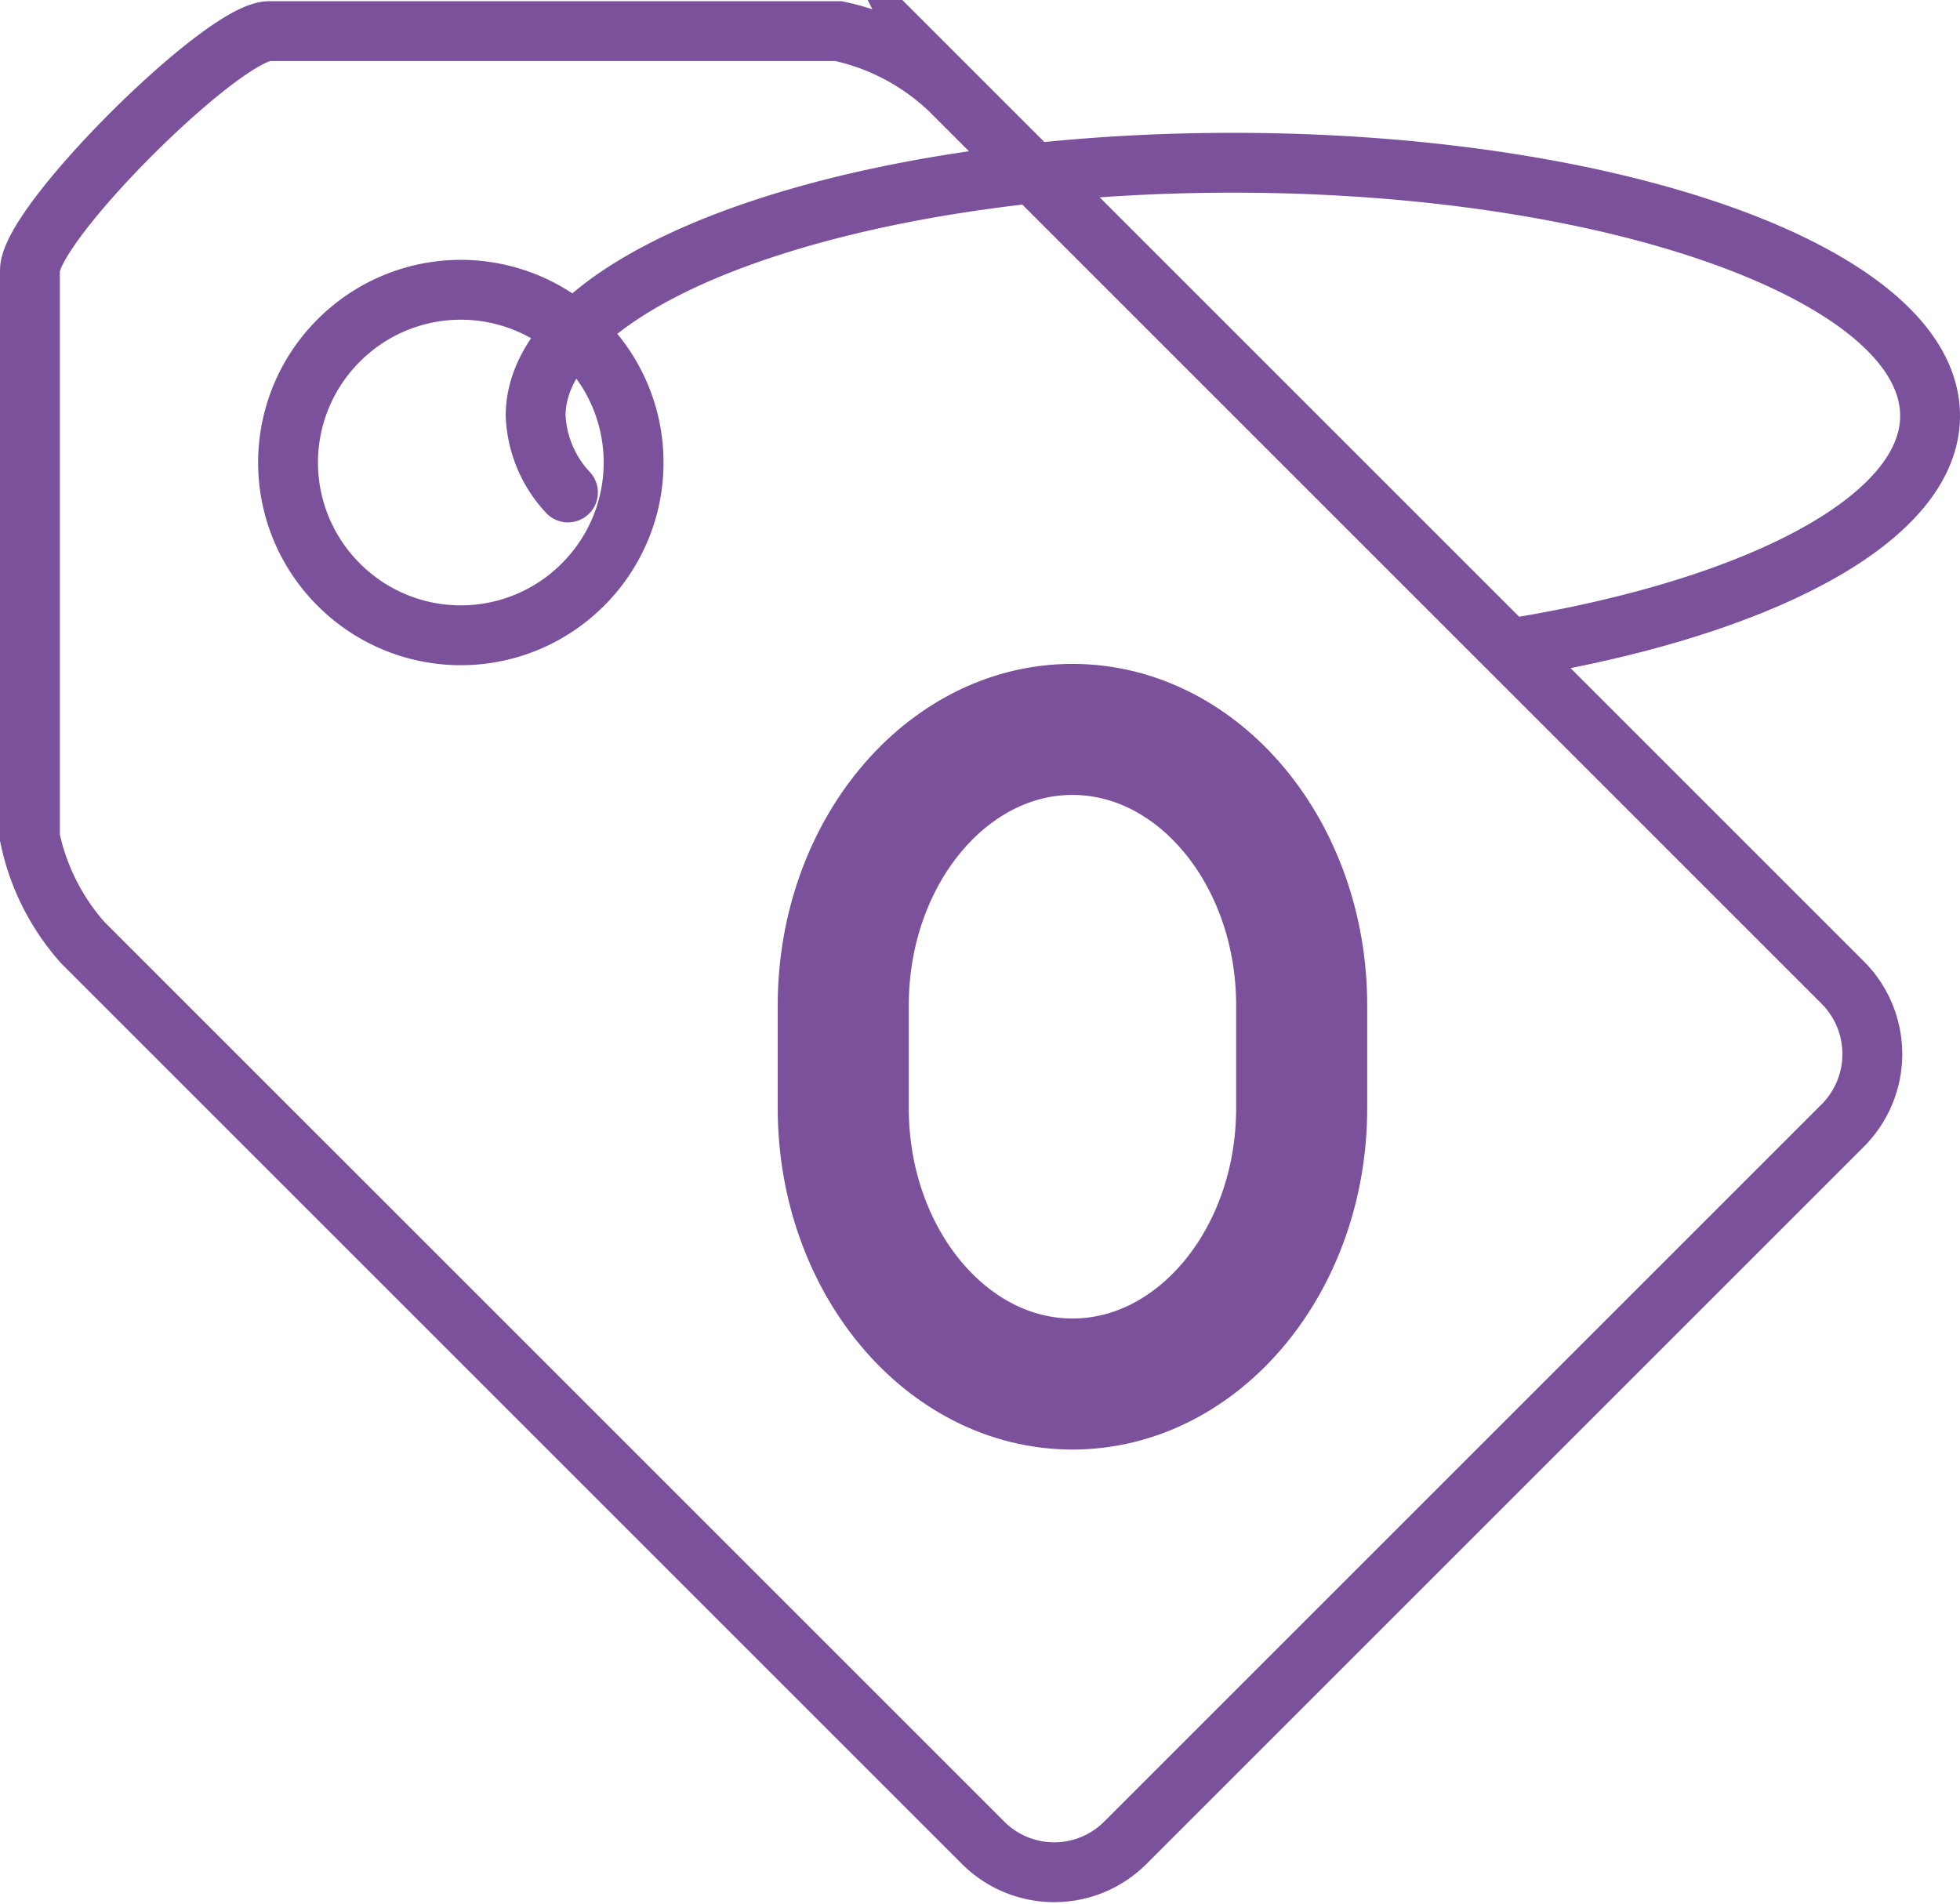 <svg id="5883c3fb-977c-4ae9-a43f-b6d00a0a0c4d" data-name="Слой 1" xmlns="http://www.w3.org/2000/svg" viewBox="0 0 32.75 31.82">
  <defs>
    <style>
      .\34 c65155c-8094-424e-8363-a8a528c8123d, .\34 deefb60-da37-4b3c-aa62-573062e64382, .e7642cc5-ae3a-4940-a4fa-4865daafdaaf {
        fill: none;
        stroke: #7b519c;
      }

      .\34 c65155c-8094-424e-8363-a8a528c8123d, .e7642cc5-ae3a-4940-a4fa-4865daafdaaf {
        stroke-linecap: round;
        stroke-linejoin: round;
      }

      .\34 c65155c-8094-424e-8363-a8a528c8123d {
        stroke-width: 2.19px;
      }

      .\34 deefb60-da37-4b3c-aa62-573062e64382 {
        stroke-miterlimit: 22.93;
      }
    </style>
  </defs>
  <title>free</title>
  <g>
    <path class="4c65155c-8094-424e-8363-a8a528c8123d" d="M-155.83,27.67h0c2.11,0,3.83,2.07,3.83,4.61V34c0,2.54-1.72,4.61-3.83,4.61h0c-2.11,0-3.83-2.07-3.83-4.61V32.28c0-2.54,1.72-4.61,3.83-4.61h0Z" transform="translate(173.75 -15.48)"/>
    <path class="4deefb60-da37-4b3c-aa62-573062e64382" d="M-158,16.86l15.05,15.05a1.69,1.69,0,0,1,0,2.37l-12,12a1.68,1.68,0,0,1-2.37,0l-15.05-15.05a3.82,3.82,0,0,1-.88-1.75V20c0-.79,3.23-4,4-4h9.51a3.84,3.84,0,0,1,1.75.88h0Zm-10.09,4.31a2.88,2.88,0,0,1,4.08,0,2.88,2.88,0,0,1,0,4.08,2.88,2.88,0,0,1-4.08,0,2.88,2.88,0,0,1,0-4.08h0Z" transform="translate(173.75 -15.48)"/>
    <path class="e7642cc5-ae3a-4940-a4fa-4865daafdaaf" d="M-148.34,26.29c4-.67,6.84-2.14,6.84-3.86,0-2.34-5.22-4.23-11.65-4.23s-11.65,1.89-11.65,4.23a2,2,0,0,0,.54,1.28" transform="translate(173.75 -15.48)"/>
  </g>
</svg>
